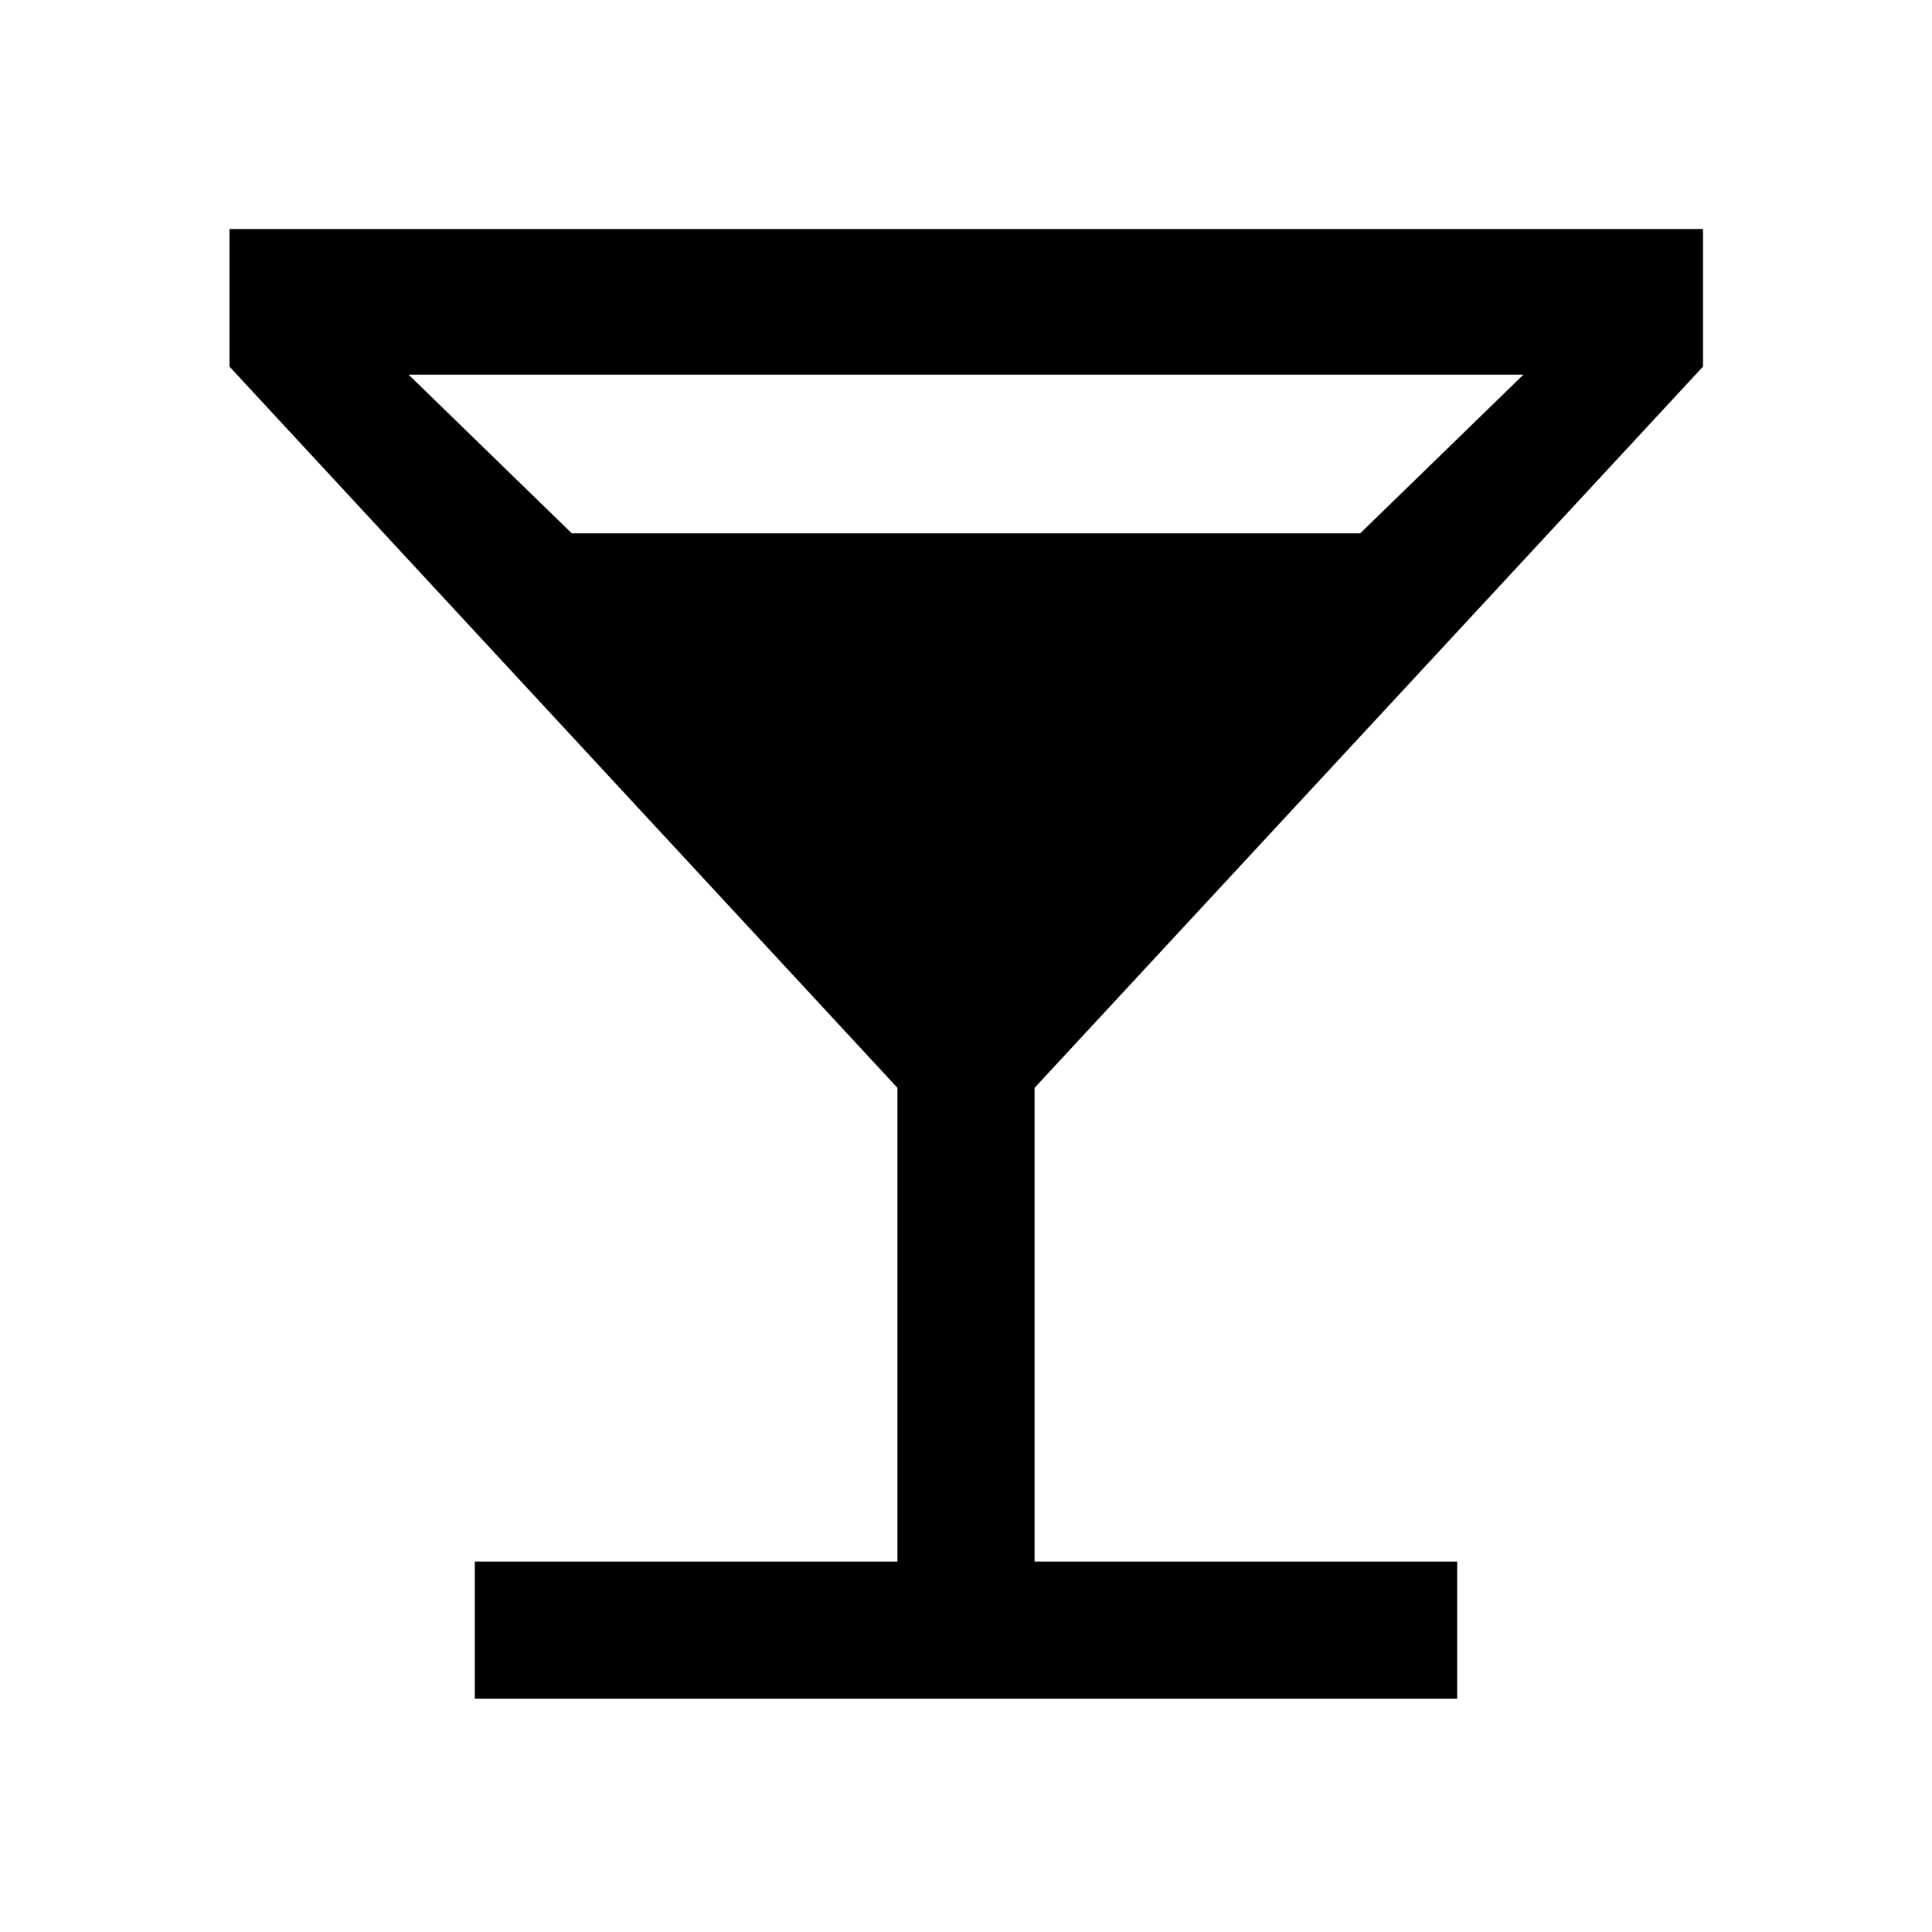 <svg xmlns="http://www.w3.org/2000/svg" width="48" height="48" viewBox="0 96 960 960"><path d="M235.935 940.065v-68.13h210V636.544L114.022 278.152v-68.37h732.196v68.37L514.065 636.544v235.391h210v68.13h-488.13ZM284.109 361h391.782l81.087-78.848H203.022L284.109 361Z"/></svg>